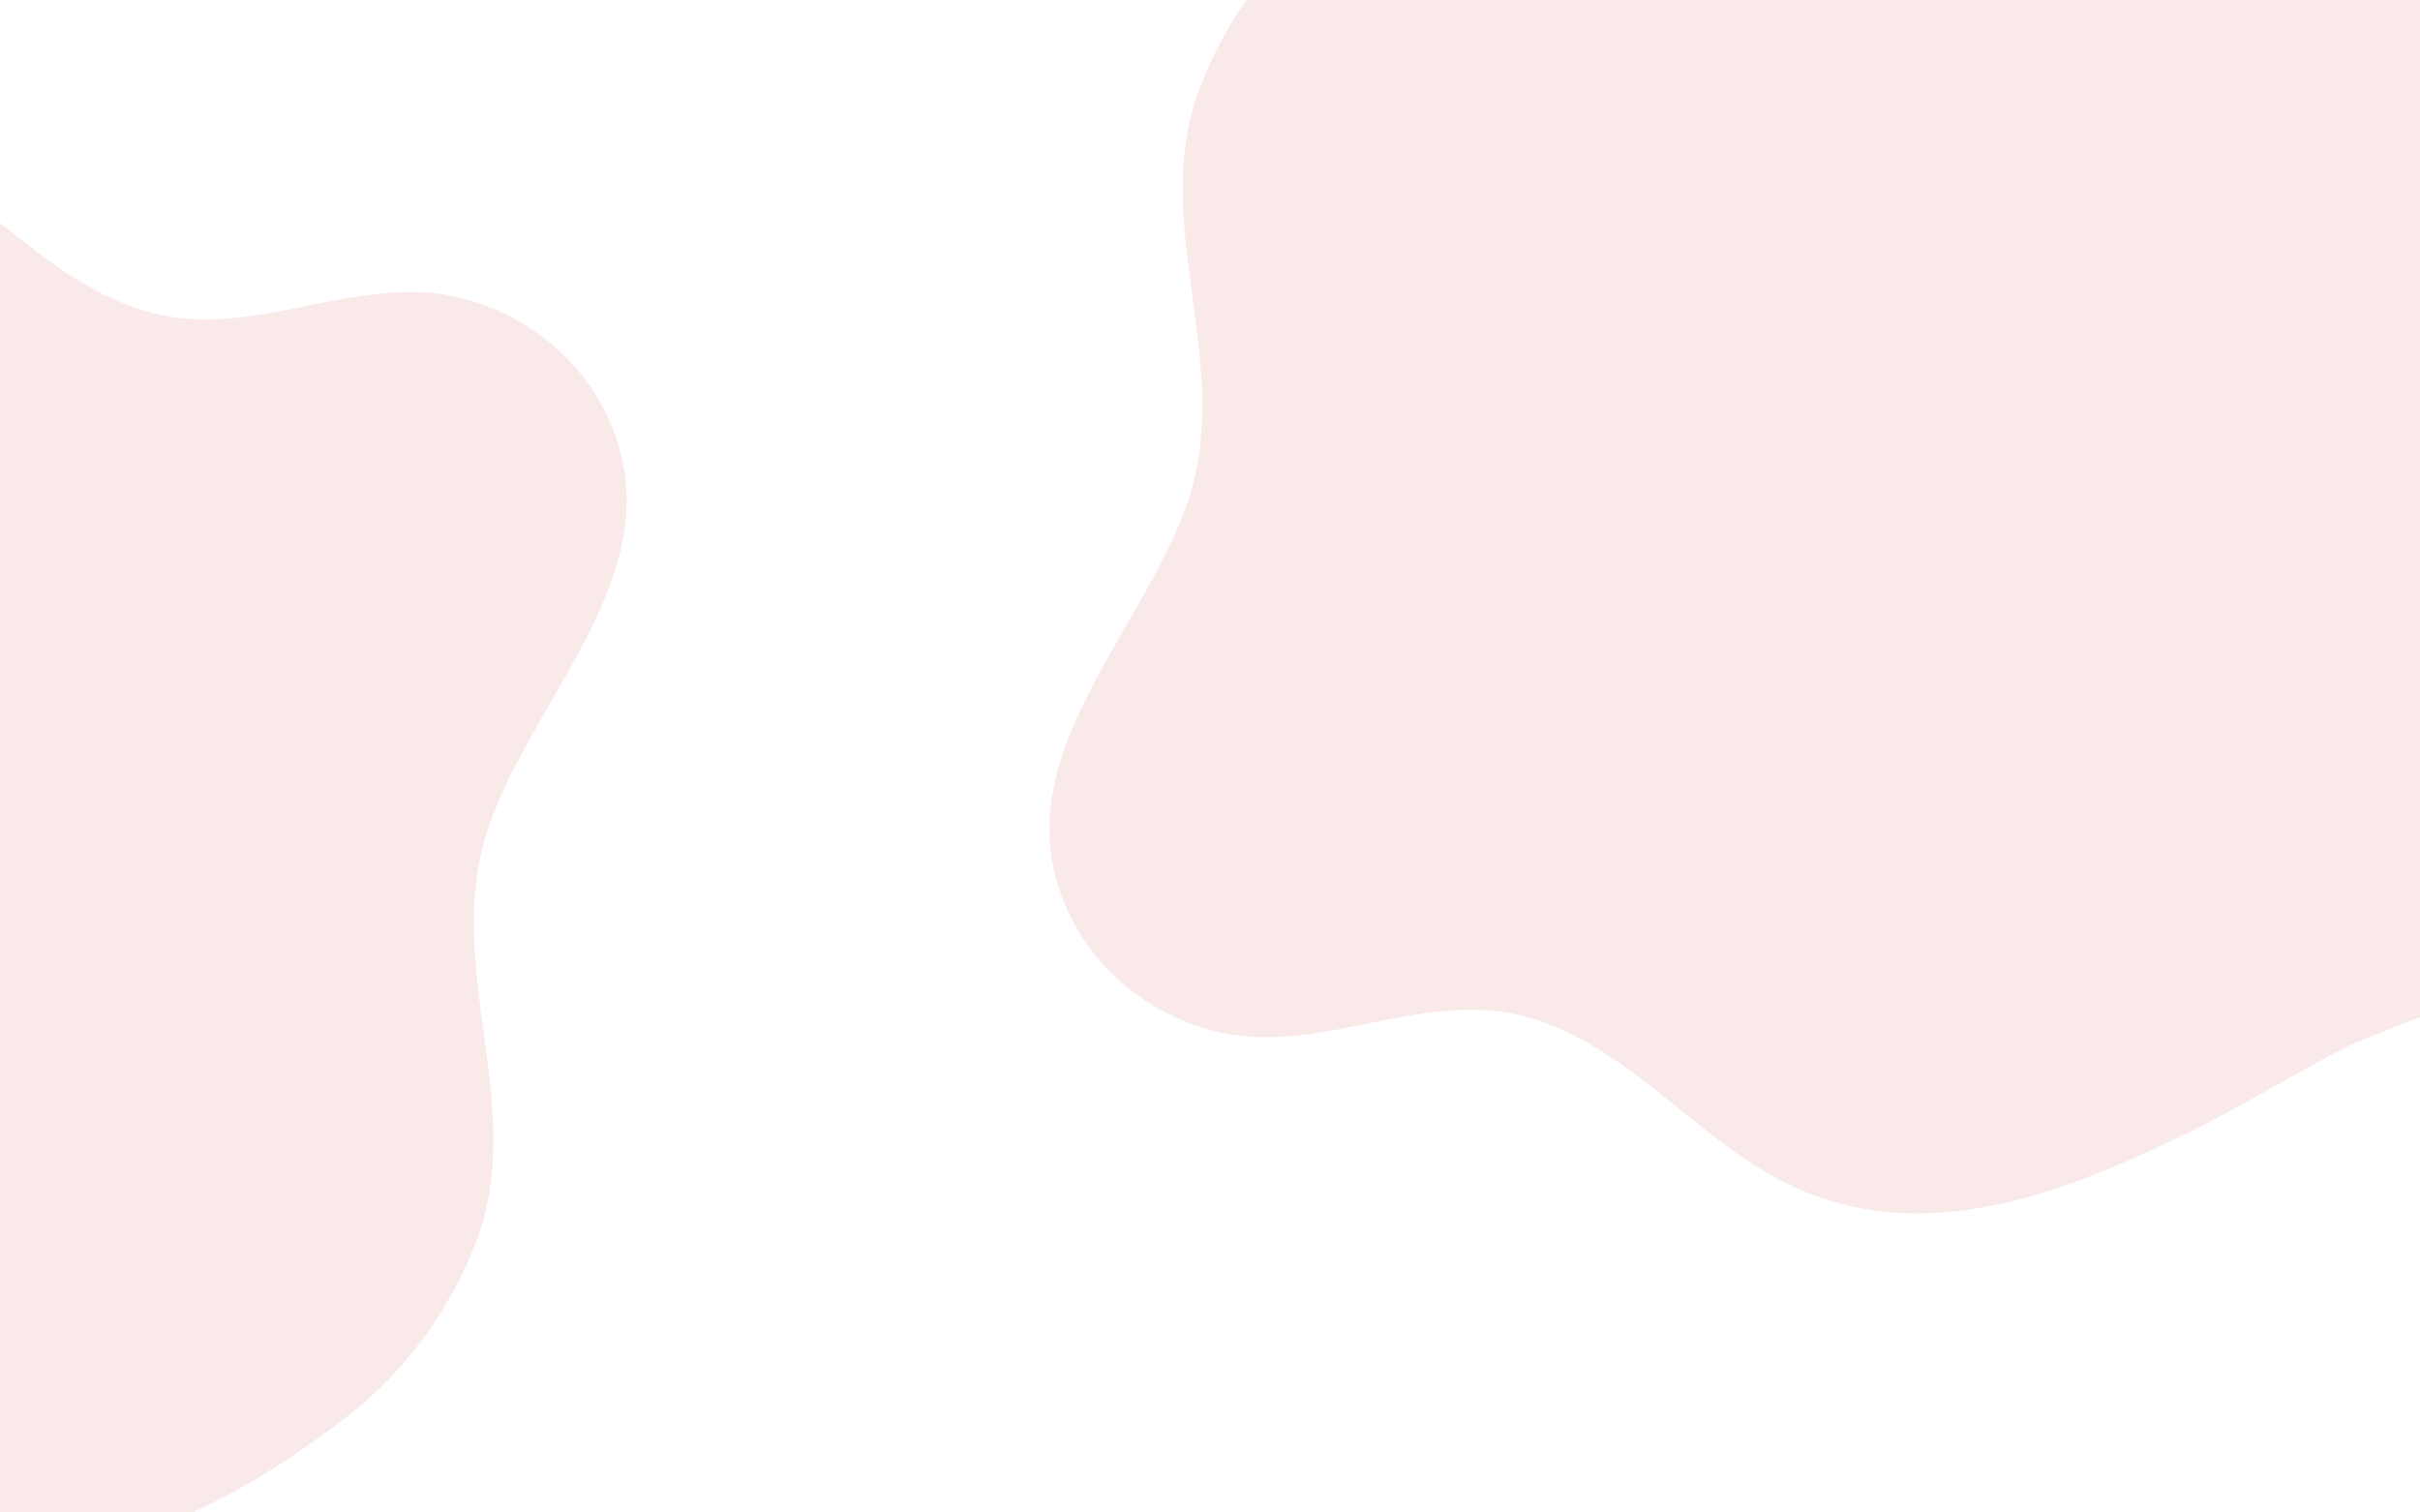 <?xml version="1.0" encoding="utf-8"?>
<!-- Generator: Adobe Illustrator 25.3.1, SVG Export Plug-In . SVG Version: 6.00 Build 0)  -->
<svg version="1.0" id="Isolation_Mode" xmlns="http://www.w3.org/2000/svg" xmlns:xlink="http://www.w3.org/1999/xlink" x="0px"
	 y="0px" viewBox="0 0 1600 1000" enable-background="new 0 0 1600 1000" xml:space="preserve">
<path opacity="0.12" fill="#CA4941" enable-background="new    " d="M1403.7-95.4c-88,11.2-175.7,30.4-263,3.2
	c-87.3-27.1-186.8-23.6-261.3,33.9c-39,30.1-69.3,71.4-86.5,117.5c-33.1,88.6,22.7,180.6-7,270.7c-30.4,92-132.1,179.2-74.8,282.3
	c24.2,43.5,72.4,72.5,122.1,73.5c61.2,1.3,119.5-31.3,180.8-12c59.1,18.5,100.2,69.4,152.2,100.5c93.7,56.2,192.4,17.7,281.7-25.9
	c35-17.2,68.3-38,103-55.9c9.3-4.8,117.1-46.9,117.1-43.9v-777.6C1579.9-117.8,1491.9-106.6,1403.7-95.4z"/>
<path opacity="0.12" fill="#CA4941" enable-background="new    " d="M-302.7,1017.3c88-11.2,183.2-24.7,270.6,2.4
	c87.3,27.1,186.3-25.1,260.9-82.6c39-30.1,69.3-71.4,86.5-117.5c33.1-88.6-22.7-180.6,7-270.7c30.4-92,132.1-179.2,74.8-282.3
	c-24.2-43.5-72.4-72.5-122.1-73.5c-61.2-1.3-119.5,31.3-180.8,12C35.1,186.7-6.1,135.8-58,104.7c-93.7-56.2-192.4-17.7-281.7,25.9
	c-35,17.2-68.3,38-103,55.9c-9.3,4.8-117.1,46.9-117.1,43.9V1008C-471.8,996.8-390.8,1028.5-302.7,1017.3z"/>
</svg>
